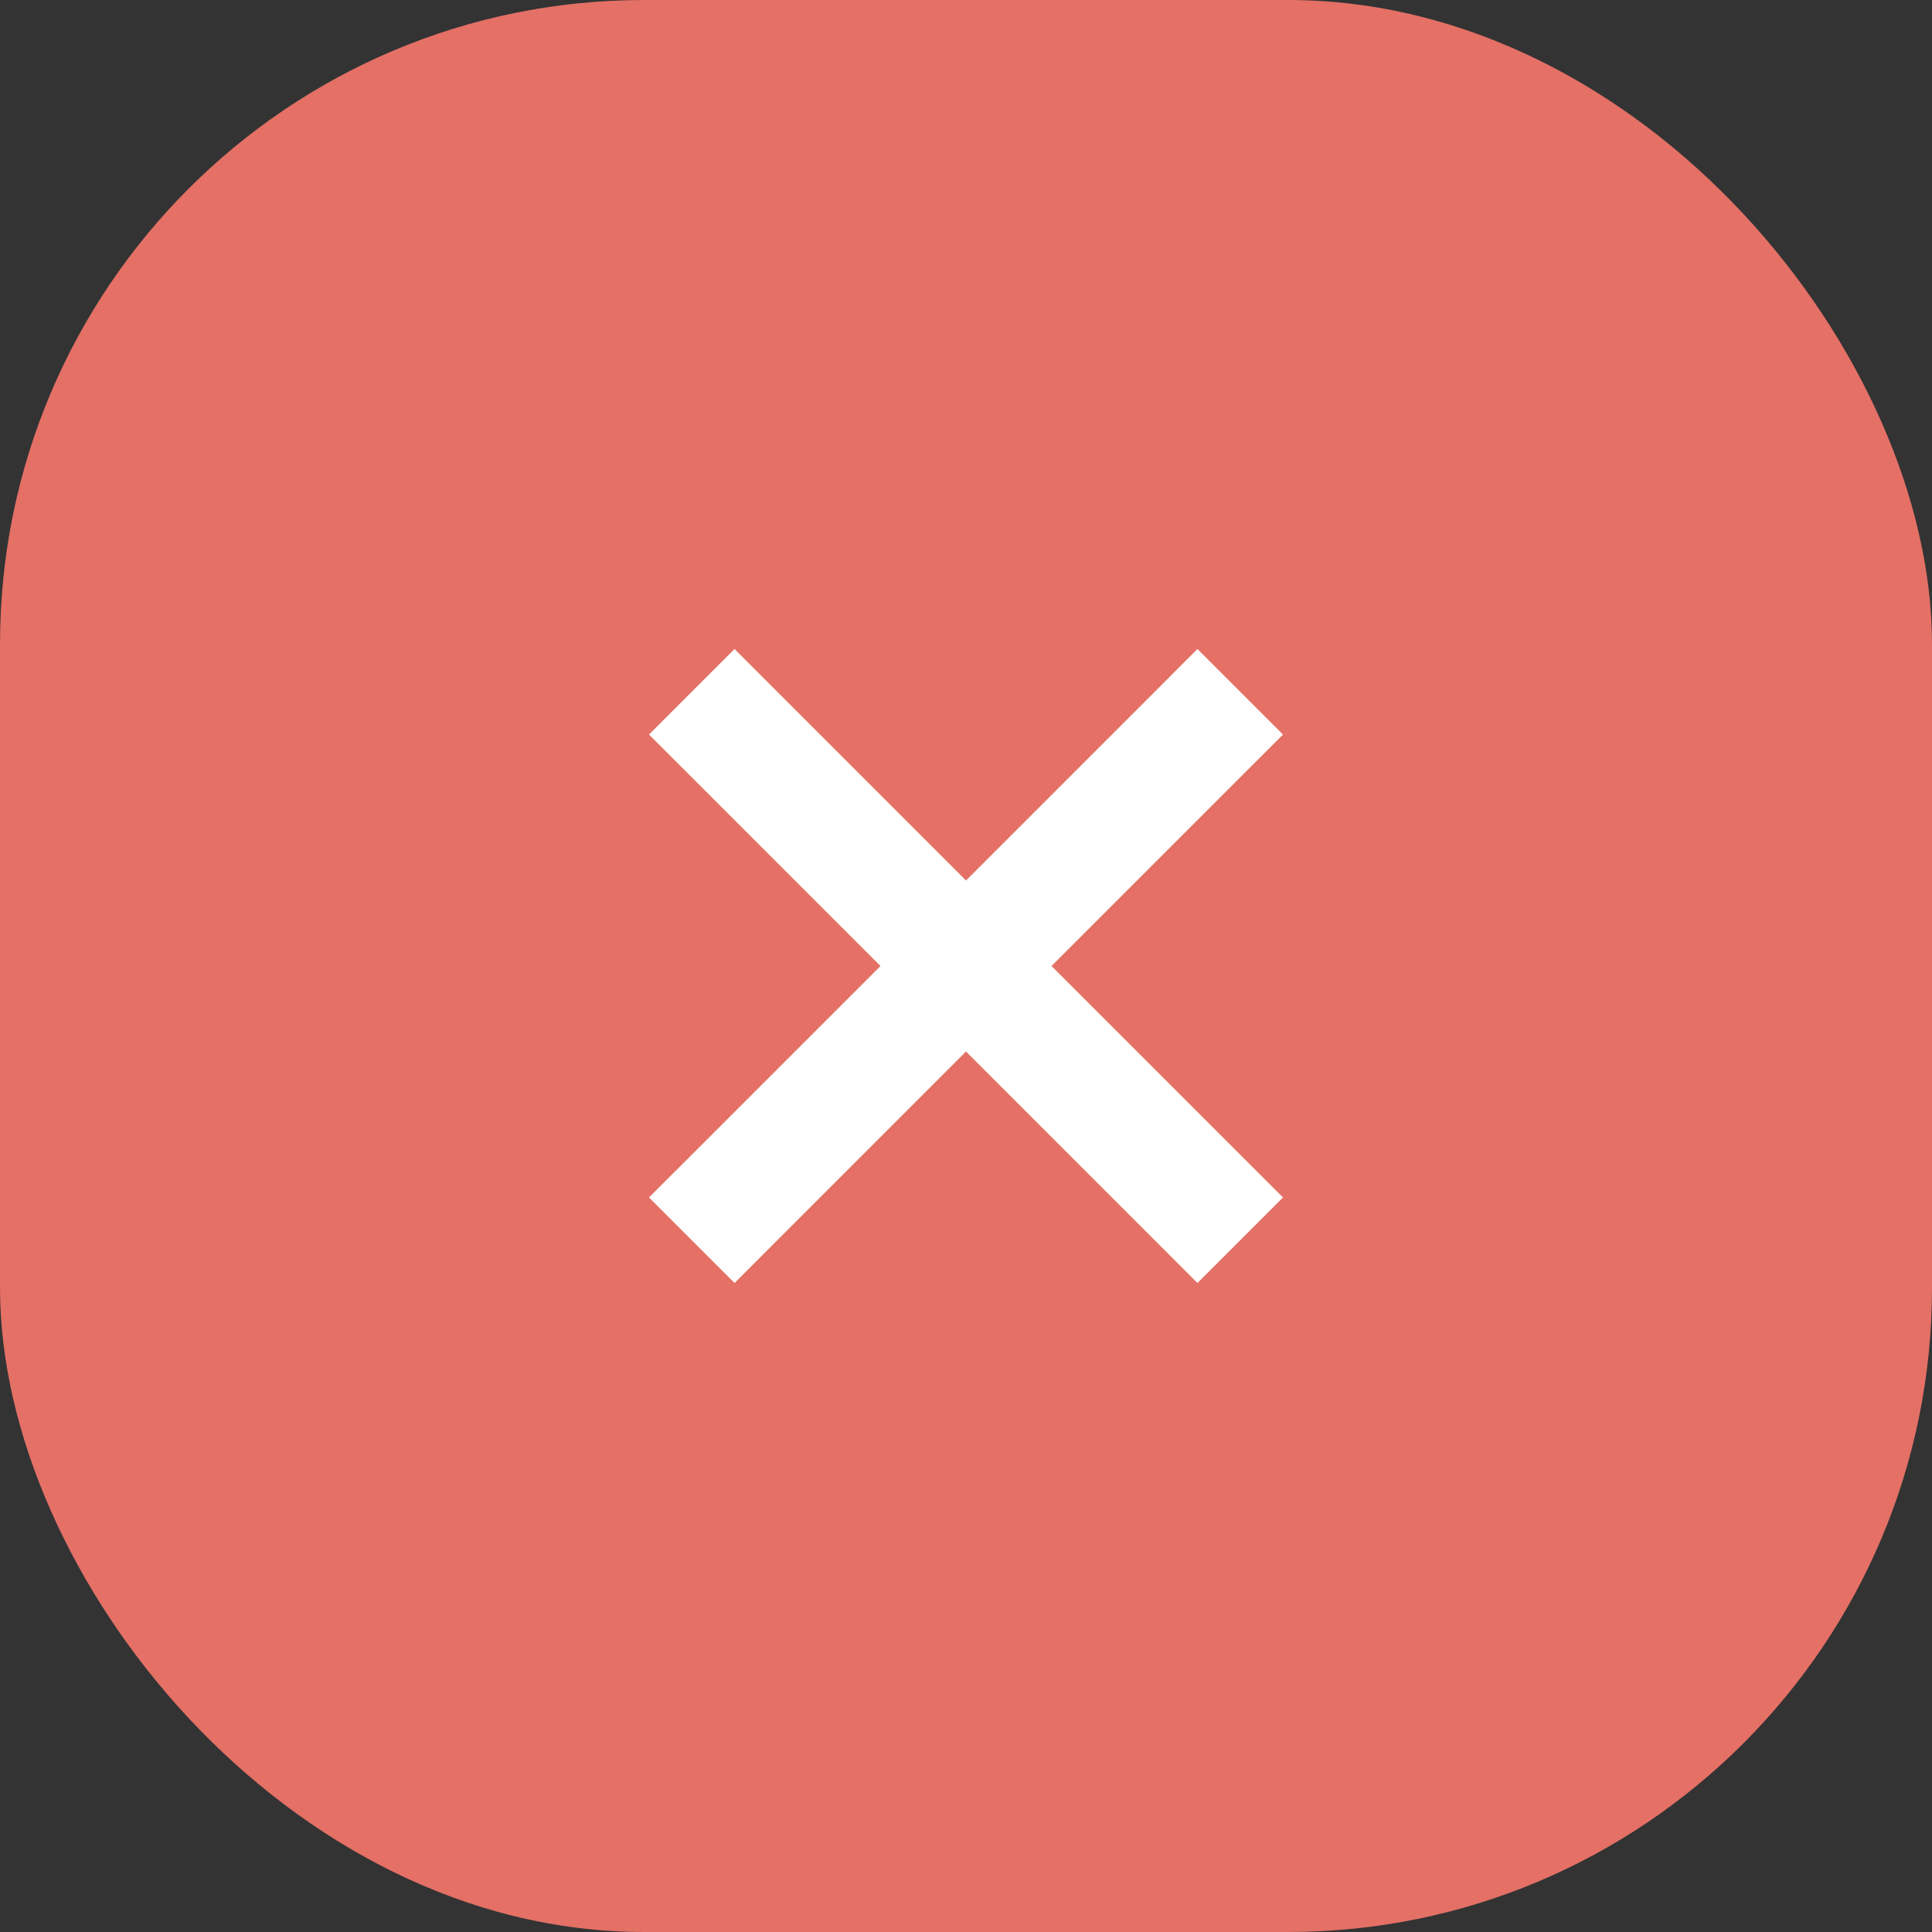<svg width="24" height="24" viewBox="0 0 24 24" fill="none" xmlns="http://www.w3.org/2000/svg">
<rect x="0" y="0" width="24" height="24" fill="#333333" stroke="none"/>
<rect width="24" height="24" rx="8" fill="#E47066"/>
<path d="M9.125 8.062L8.062 9.125L8.594 9.656L10.938 12L8.594 14.344L8.062 14.875L9.125 15.938L9.656 15.406L12 13.062L14.344 15.406L14.875 15.938L15.938 14.875L15.406 14.344L13.062 12L15.406 9.656L15.938 9.125L14.875 8.062L14.344 8.594L12 10.938L9.656 8.594L9.125 8.062Z" fill="white"/>
</svg>
